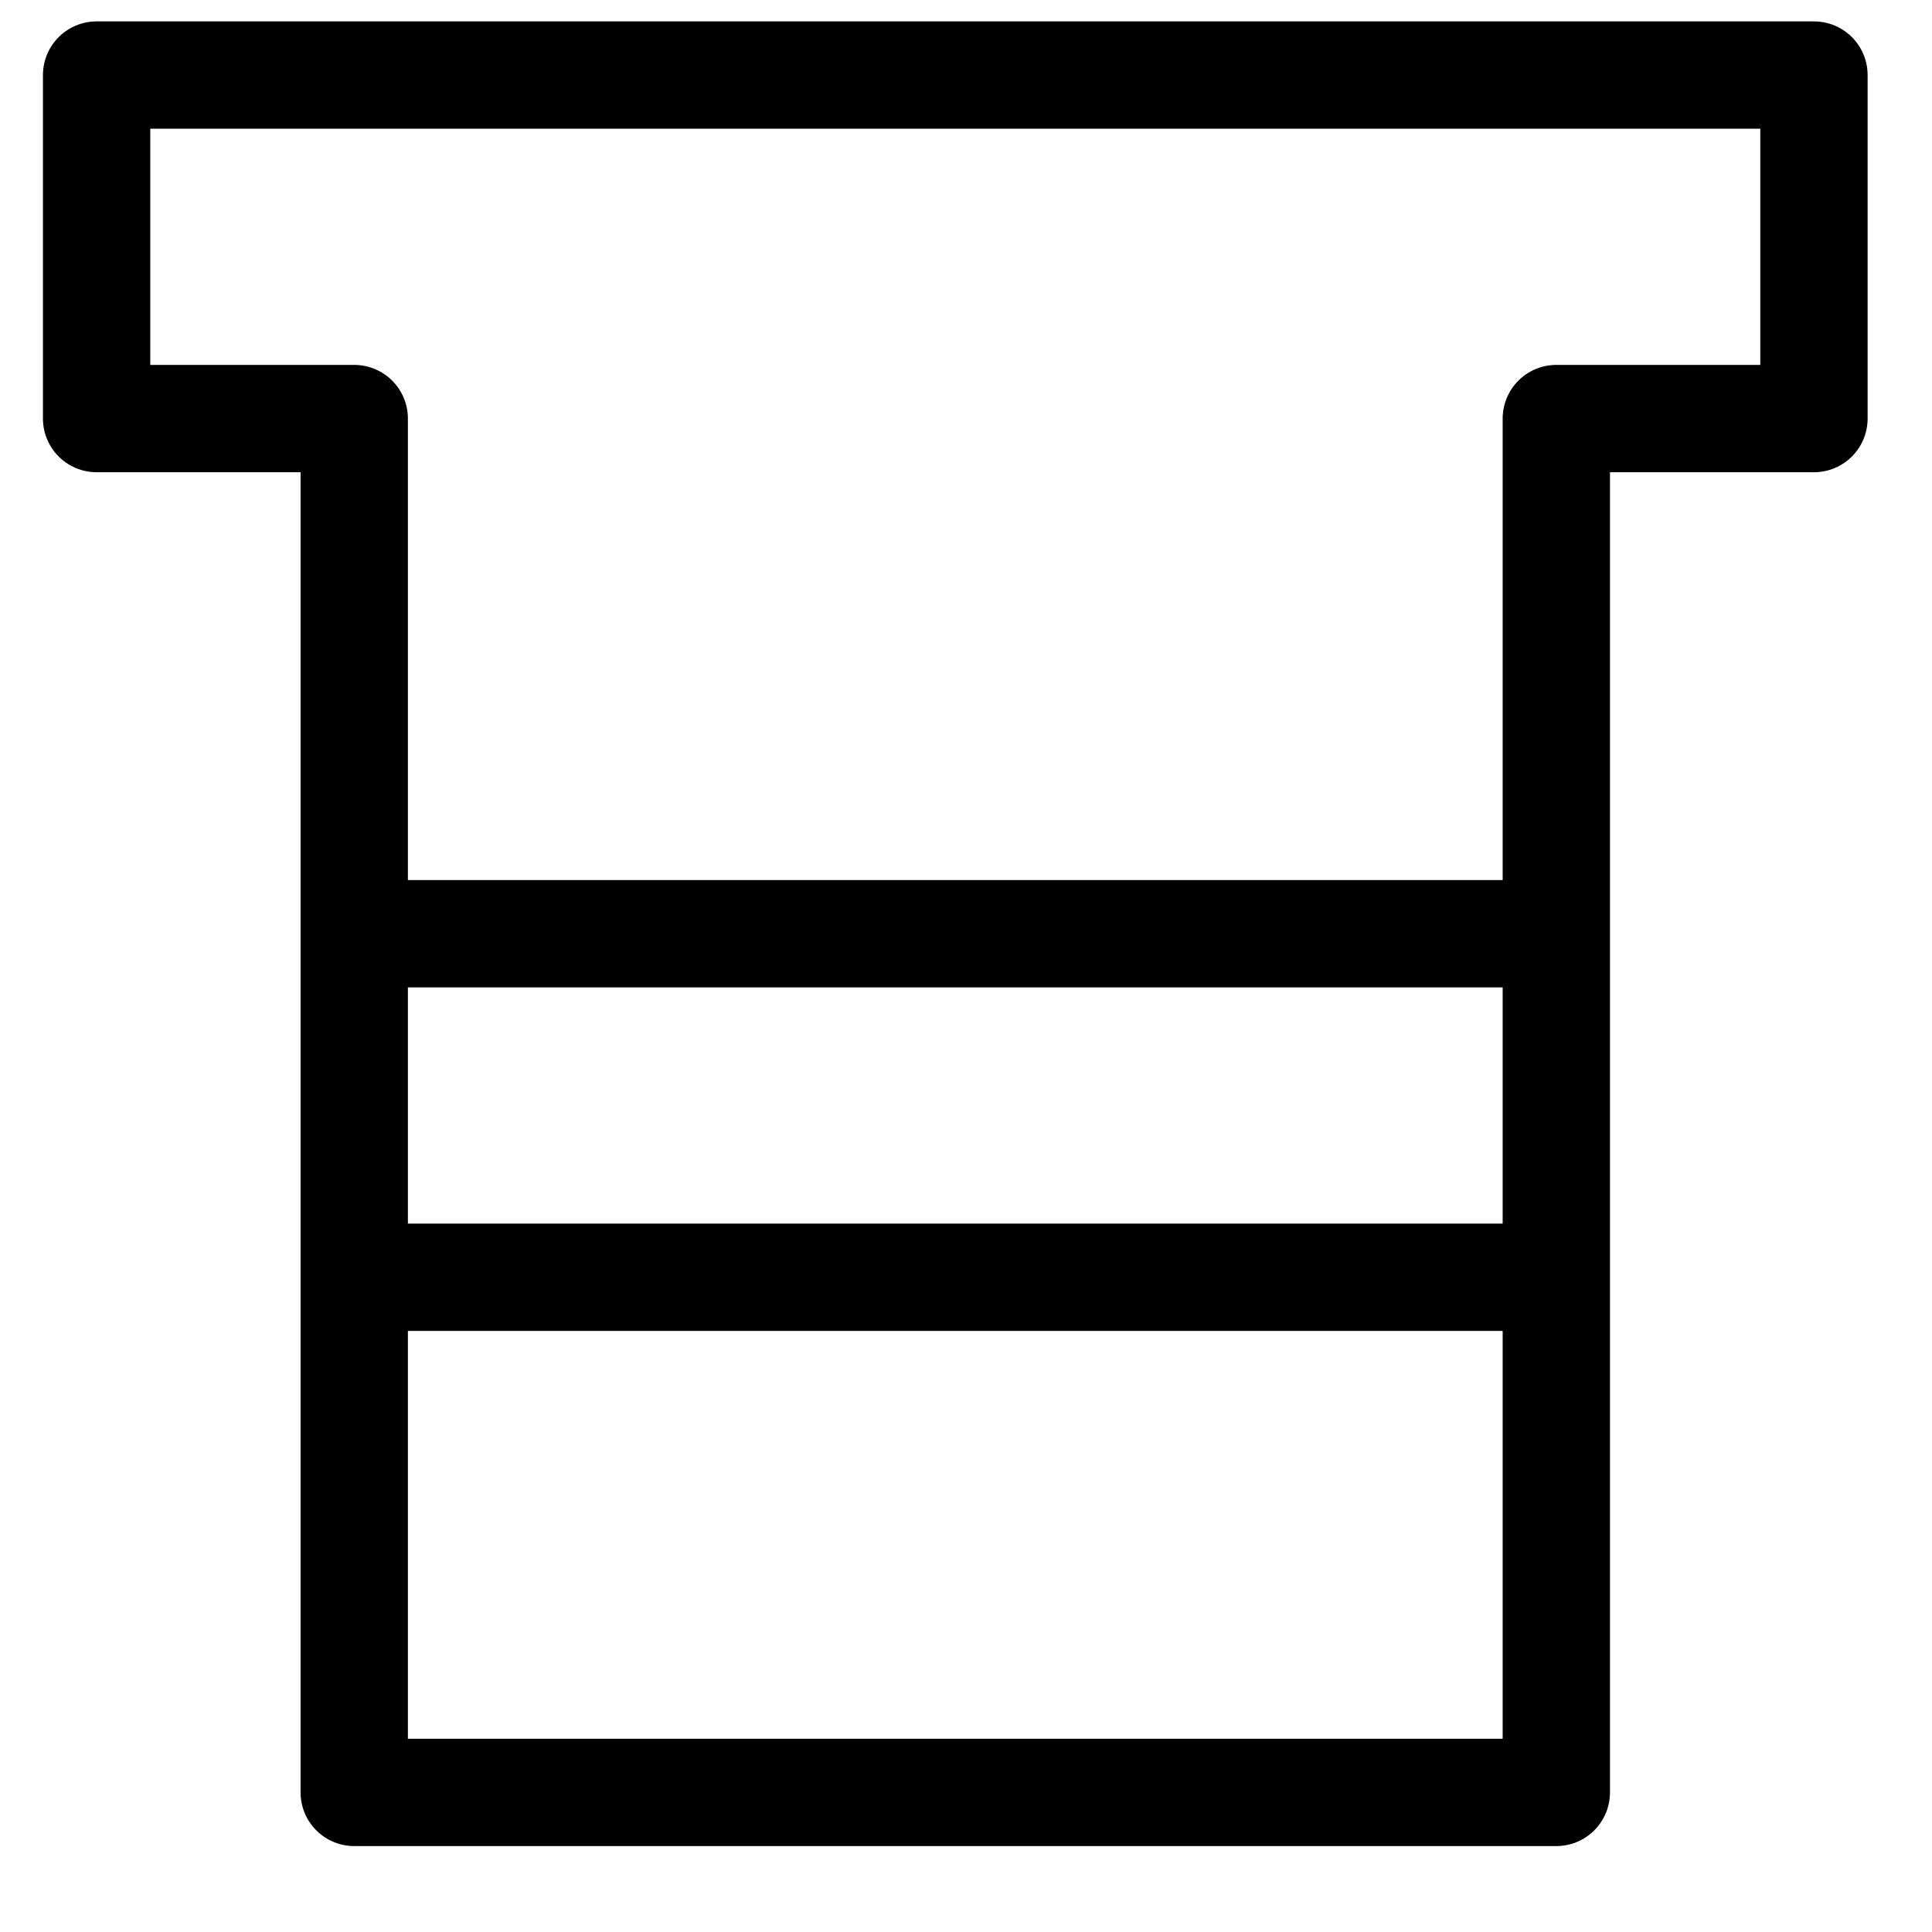 <svg width="20" height="20" viewBox="0 0 20 20" fill="none" xmlns="http://www.w3.org/2000/svg">
<path d="M3.667 13.222H16.111M3.667 9.666H16.111M18.778 0.777H1V4.333H3.667V18.555H16.111V4.333H18.778V0.777Z" stroke="black" stroke-width="1.111" stroke-linecap="round" stroke-linejoin="round"/>
</svg>
